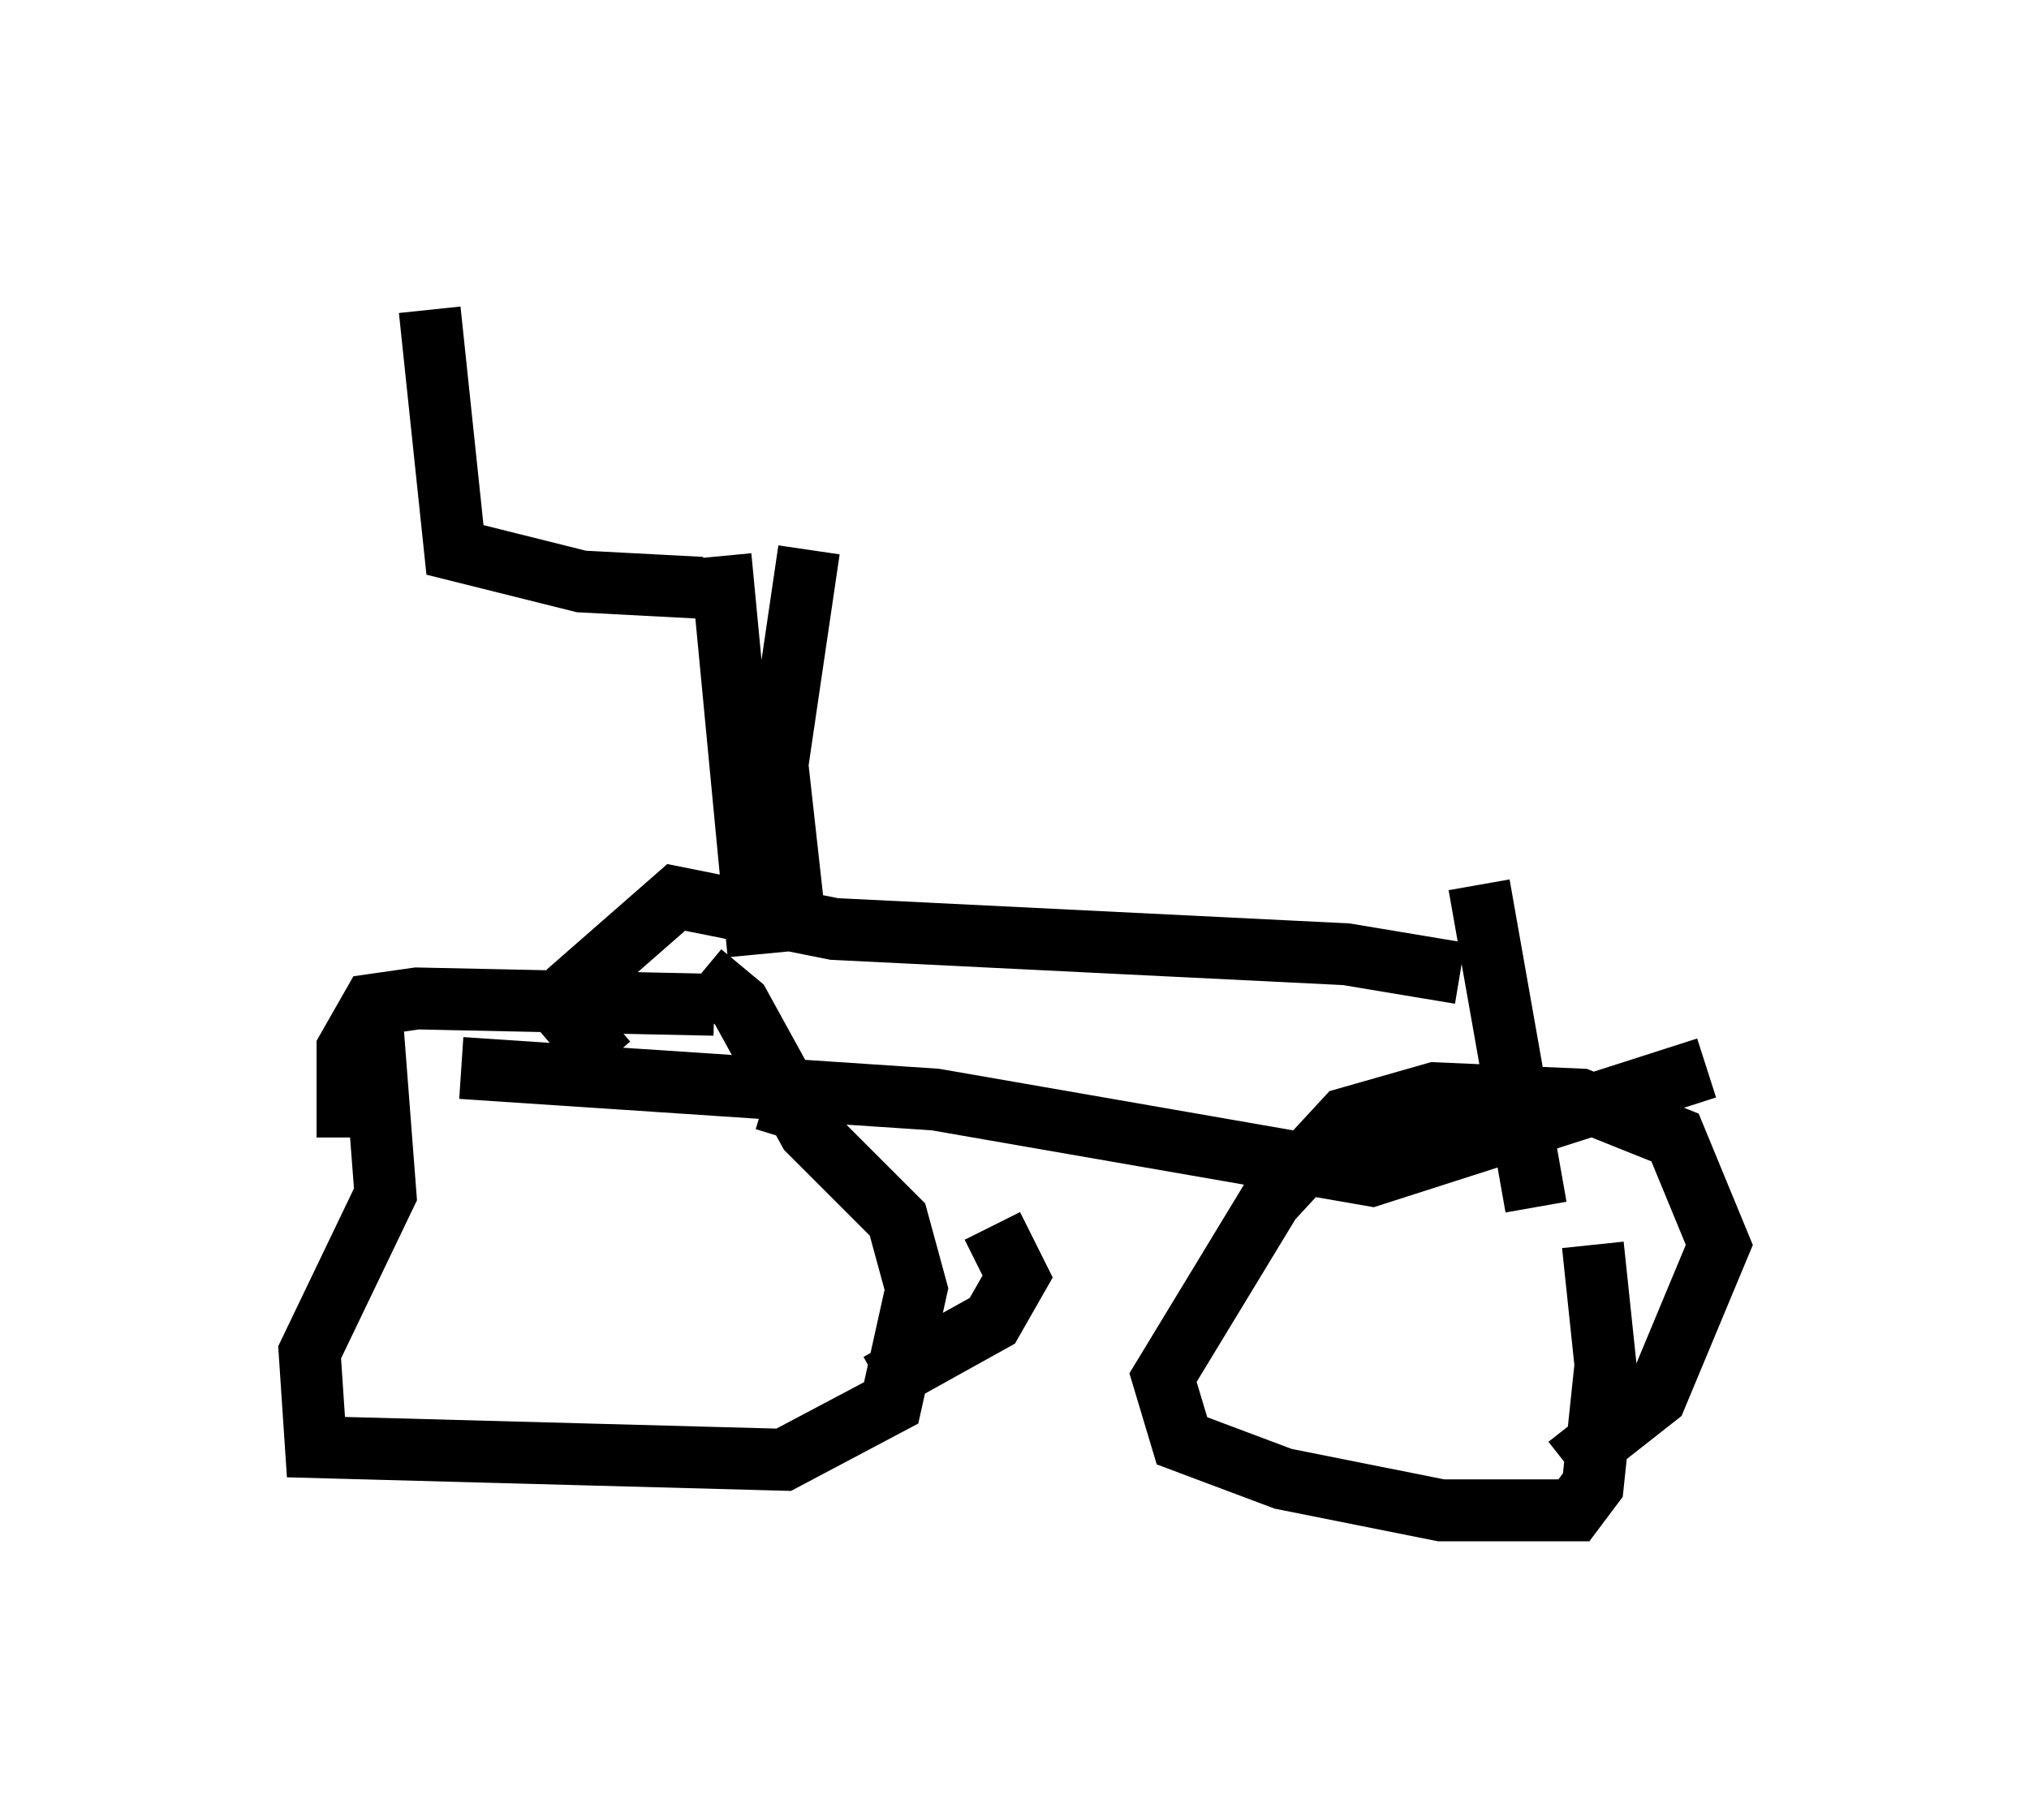 <?xml version="1.0" encoding="utf-8" ?>
<svg baseProfile="full" height="29.396" version="1.1" width="32.765" xmlns="http://www.w3.org/2000/svg" xmlns:ev="http://www.w3.org/2001/xml-events" xmlns:xlink="http://www.w3.org/1999/xlink"><defs /><rect fill="white" height="29.396" width="32.765" x="0" y="0" /><path d="M15.106, 16.944 m-3.573, -0.715 l-4.798, -0.102 -0.715, 0.102 l-0.408, 0.715 0.0, 1.429 m8.575, 3.981 l1.838, -1.021 0.408, -0.715 l-0.408, -0.817 m-2.348, -1.633 l-1.327, -0.408 m-6.329, -1.123 l0.204, 2.654 -1.225, 2.552 l0.102, 1.531 7.554, 0.204 l1.735, -0.919 0.408, -1.838 l-0.306, -1.123 -1.429, -1.429 l-1.123, -2.042 -0.613, -0.51 m14.394, 4.39 l0.204, 1.94 -0.204, 1.94 l-0.306, 0.408 -2.144, 0.0 l-2.552, -0.51 -1.633, -0.613 l-0.306, -1.021 1.735, -2.858 l1.225, -1.327 1.429, -0.408 l2.348, 0.102 1.531, 0.613 l0.715, 1.735 -1.021, 2.45 l-1.429, 1.123 m-17.865, -6.431 l7.656, 0.51 7.044, 1.225 l5.41, -1.735 m-3.981, -1.531 l-1.838, -0.306 -8.269, -0.408 l-2.552, -0.51 -1.633, 1.429 l-0.102, 0.51 0.613, 0.715 m14.088, -2.858 l0.919, 5.206 m-12.556, -4.083 l-0.613, -6.431 m1.225, 6.125 l-0.306, -2.756 0.51, -3.471 m-1.735, 0.613 l-1.94, -0.102 -2.042, -0.51 l-0.408, -3.879 " fill="none" stroke="black" stroke-width="1" /></svg>